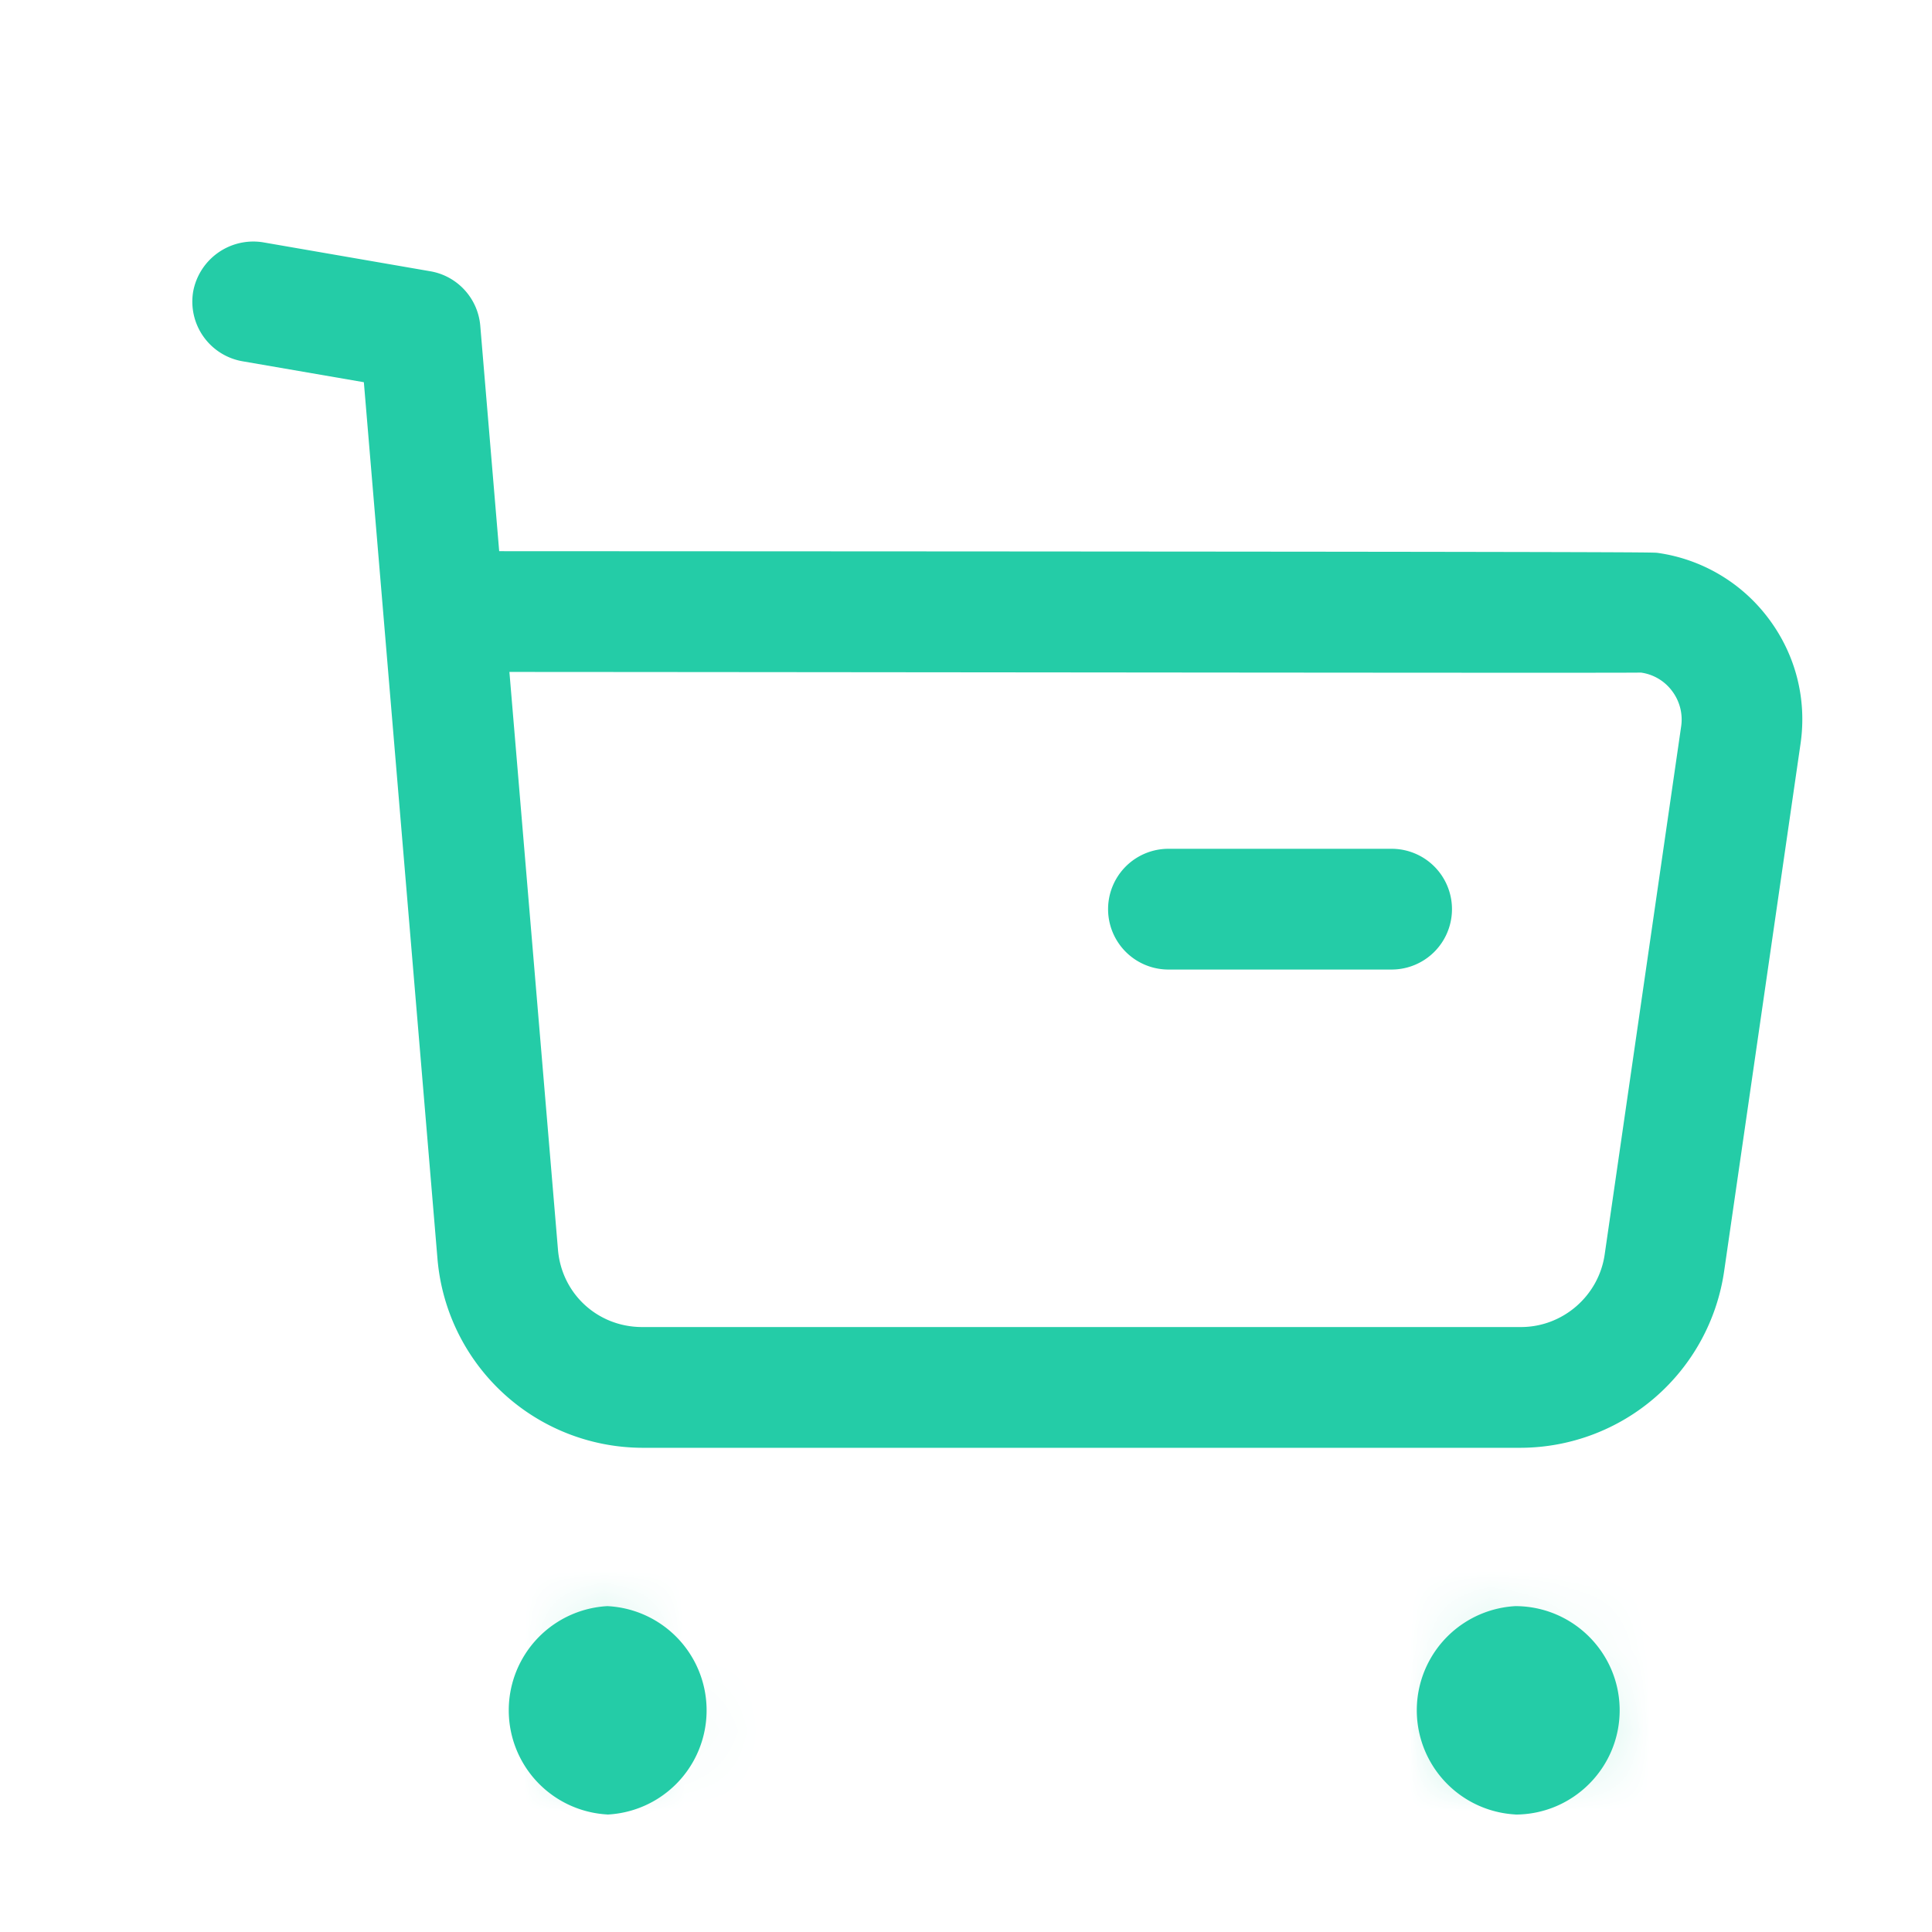 <svg width="24" height="24" fill="none" xmlns="http://www.w3.org/2000/svg"><path fill-rule="evenodd" clip-rule="evenodd" d="m6.328 8.347.603 7.173c.044.552.495.965 1.046.965h10.917c.52 0 .966-.387 1.04-.902l.95-6.56a.587.587 0 0 0-.112-.438.58.58 0 0 0-.388-.23c-.21.007-8.882-.005-14.056-.008Zm1.647 9.638a2.562 2.562 0 0 1-2.54-2.342L4.52 4.748l-1.507-.26A.752.752 0 0 1 2.4 3.62a.76.76 0 0 1 .867-.61l2.08.36c.335.058.59.336.619.676l.235 2.801c14.276.006 14.322.013 14.39.021a2.083 2.083 0 0 1 1.382.82c.334.447.474.998.394 1.55l-.95 6.559a2.562 2.562 0 0 1-2.522 2.188H7.975Z" fill="#24CCA7"/><path fill-rule="evenodd" clip-rule="evenodd" d="M17.287 12.044h-2.772a.75.75 0 1 1 0-1.5h2.772a.75.75 0 0 1 0 1.5ZM7.545 20.702a.543.543 0 1 1 0 1.09.544.544 0 1 1 0-1.09Z" fill="#24CCA7"/><mask id="a" style="mask-type:alpha" maskUnits="userSpaceOnUse" x="6" y="20" width="3" height="2"><path fill-rule="evenodd" clip-rule="evenodd" d="M6.999 21.246a.545.545 0 1 0 1.09.002.545.545 0 0 0-1.09-.002Z" fill="#fff"/></mask><g mask="url(#a)"><path fill-rule="evenodd" clip-rule="evenodd" d="M2 26.79h11.089V15.703H1.999V26.79Z" fill="#24CCA7"/></g><path fill-rule="evenodd" clip-rule="evenodd" d="M7.544 21.04a.205.205 0 0 0-.205.206c0 .227.41.227.41 0a.206.206 0 0 0-.205-.205Zm0 1.5a1.296 1.296 0 0 1 0-2.588 1.296 1.296 0 0 1 0 2.589ZM18.825 20.702a.544.544 0 1 1 .002 1.088.544.544 0 0 1-.002-1.088Z" fill="#24CCA7"/><mask id="b" style="mask-type:alpha" maskUnits="userSpaceOnUse" x="18" y="20" width="2" height="2"><path fill-rule="evenodd" clip-rule="evenodd" d="M18.28 21.246a.545.545 0 1 0 1.089.003.545.545 0 0 0-1.09-.003Z" fill="#fff"/></mask><g mask="url(#b)"><path fill-rule="evenodd" clip-rule="evenodd" d="M13.28 26.79h11.09V15.703H13.28V26.79Z" fill="#24CCA7"/></g><path fill-rule="evenodd" clip-rule="evenodd" d="M18.824 21.04a.205.205 0 0 0-.204.206c0 .229.41.227.41 0a.206.206 0 0 0-.206-.205Zm0 1.5a1.296 1.296 0 0 1 0-2.588c.715 0 1.296.58 1.296 1.294 0 .714-.581 1.295-1.296 1.295Z" fill="#24CCA7"/></svg>